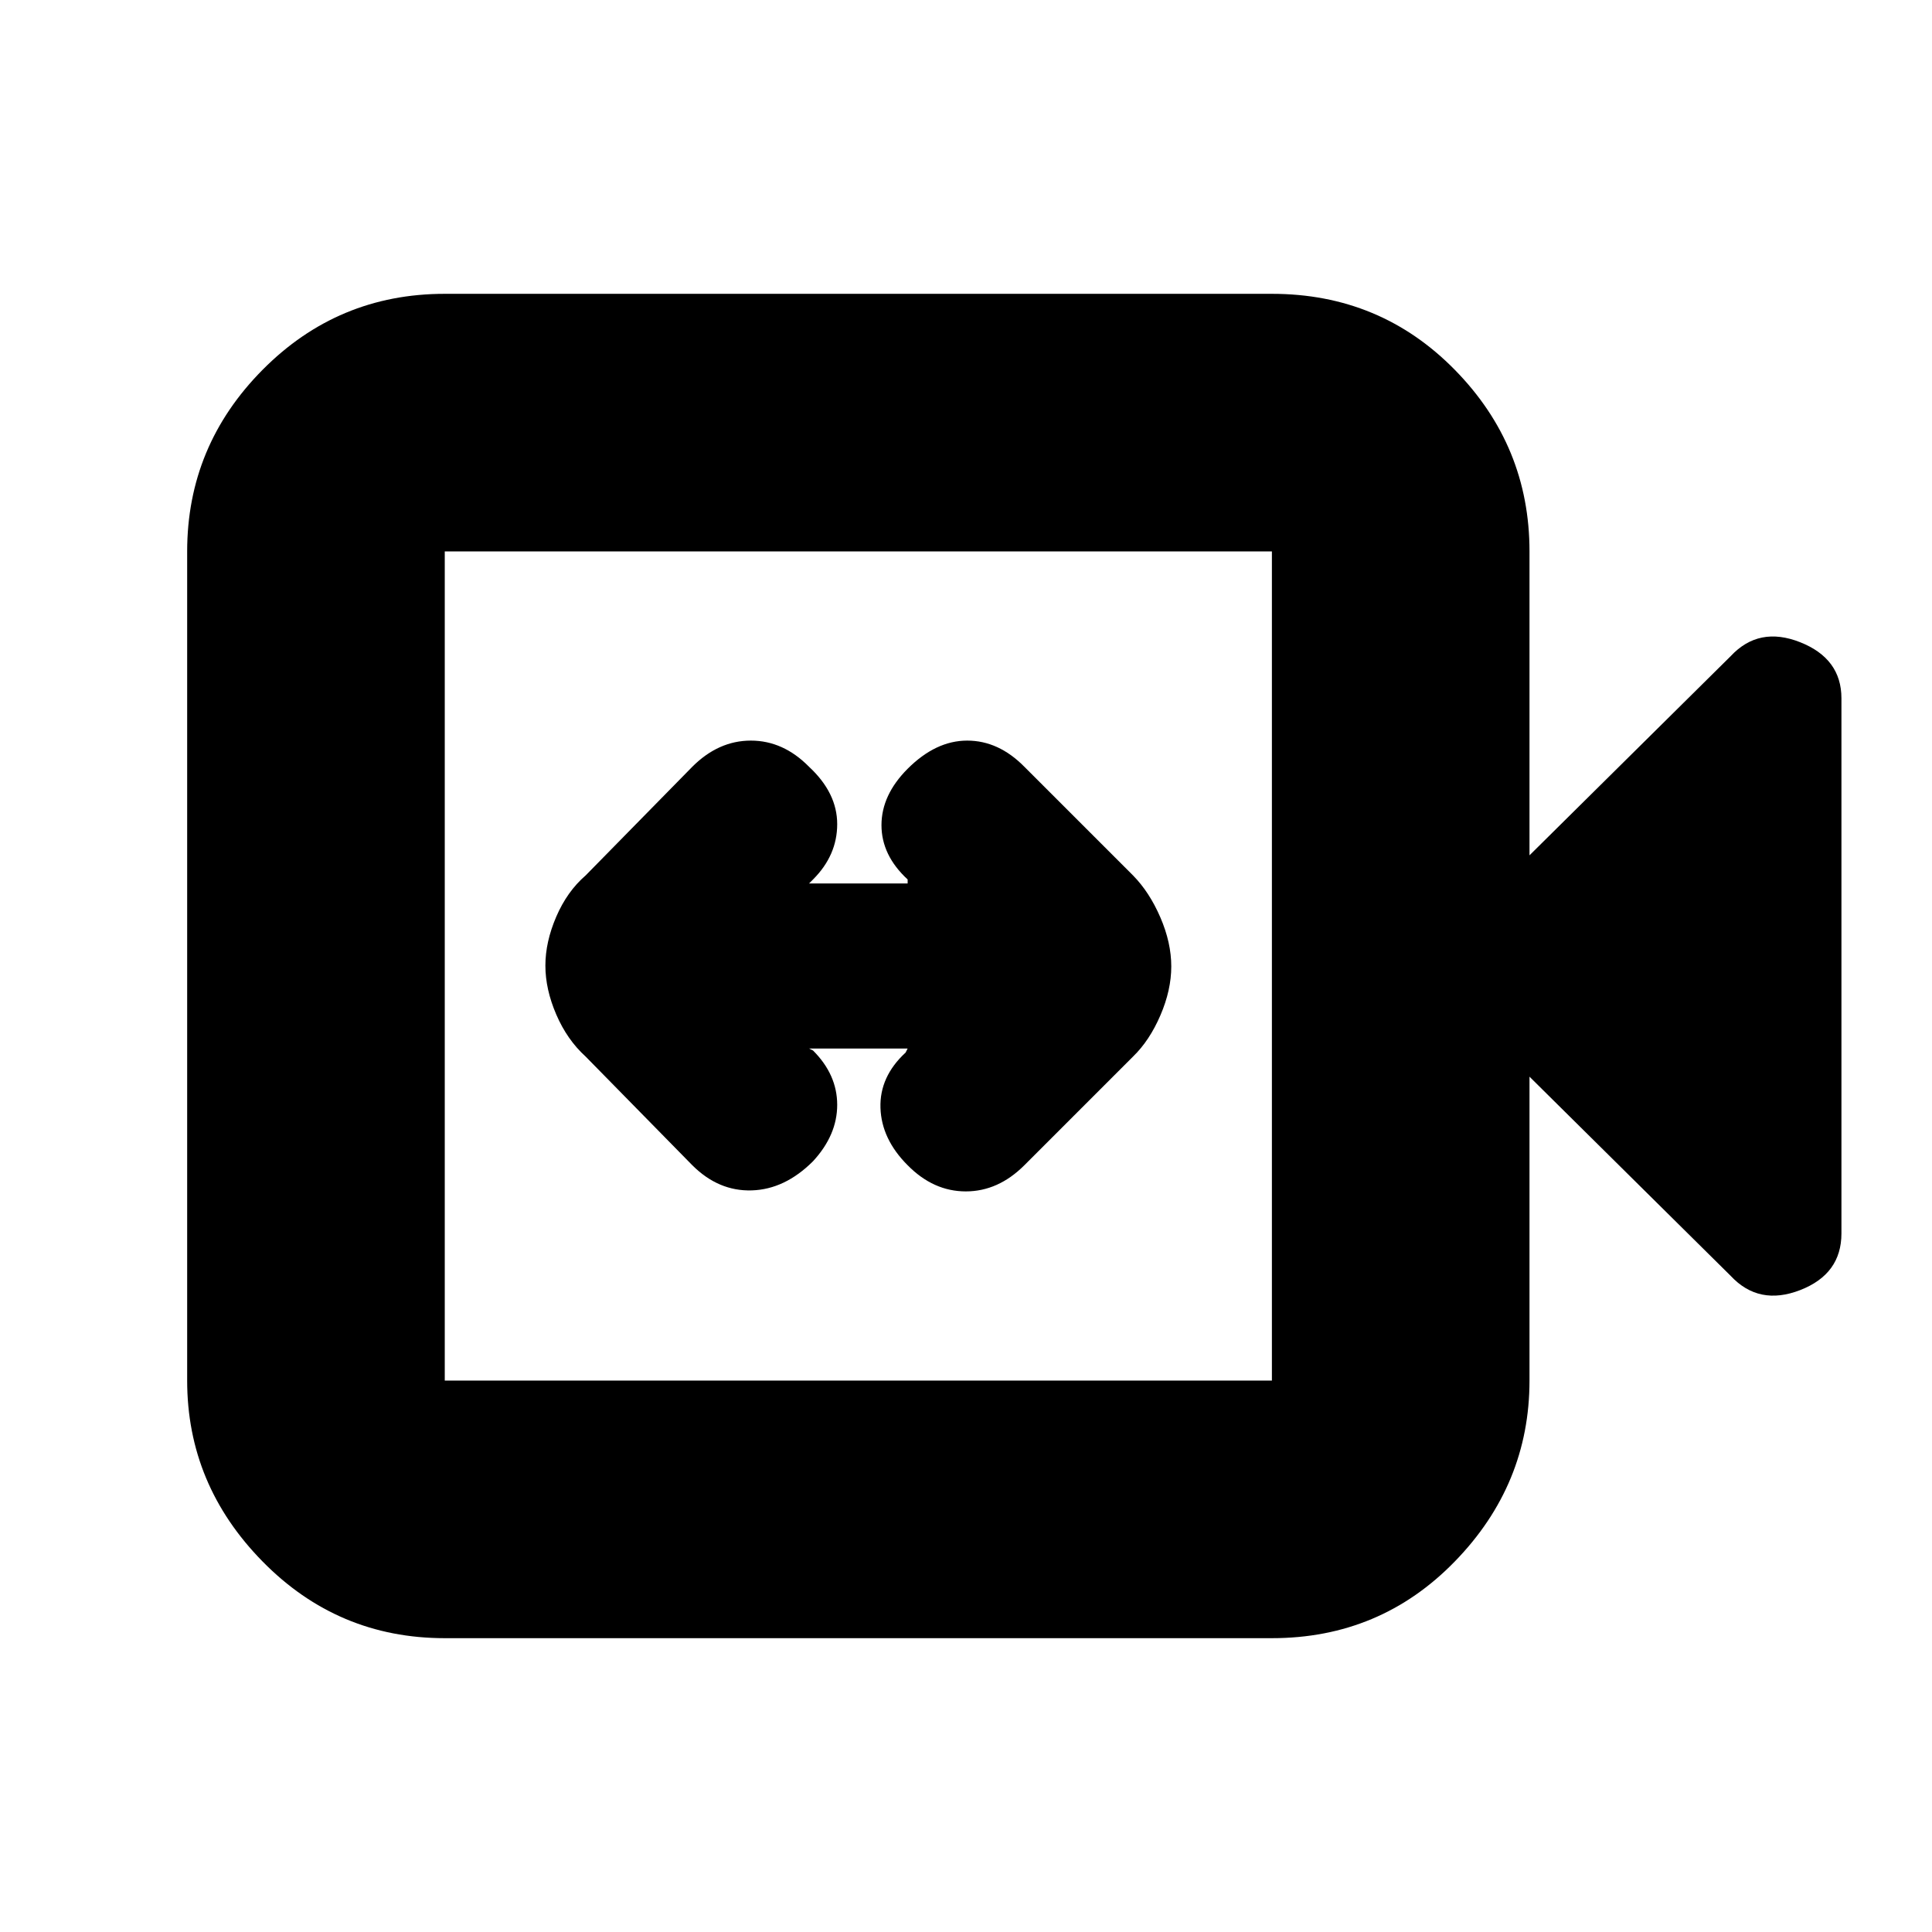 <svg xmlns="http://www.w3.org/2000/svg" height="20" viewBox="0 -960 960 960" width="20"><path d="M402-439h49l-1 2q-13 12-12.5 27.5T451-381q12.8 13 28.9 13 16.1 0 29.1-13l54-54q8.18-7.93 13.59-20.48T582-479.8q0-11.77-5.41-24.32T563-525l-54-54q-12.8-13-28.4-13-15.6 0-29.6 14-13 13.02-13 28.01Q438-535 451-523v2h-49l2-2q12-12 12-27.5T402-579q-12.8-13-28.9-13-16.1 0-29.1 13l-53 54q-9.18 7.93-14.59 20.48T271-480.2q0 11.77 5.41 24.32T291-435l53 54q13.04 13 29.52 12.5T404-383q12-13.02 12-28.01Q416-426 404-438l-2-1ZM221-146q-53.12 0-90.56-38.14Q93-222.27 93-274v-412q0-52.42 37.44-90.21Q167.88-814 221-814h411q53.83 0 90.91 37.79Q760-738.42 760-686v151l100-99q14-15 34.5-6.88Q915-632.75 915-613v265.88q0 20.2-20.5 28.16Q874-311 860-326l-100-99v151q0 51.73-37.09 89.86Q685.83-146 632-146H221Zm0-128h411v-412H221v412Zm0 0v-412 412Z"/></svg>